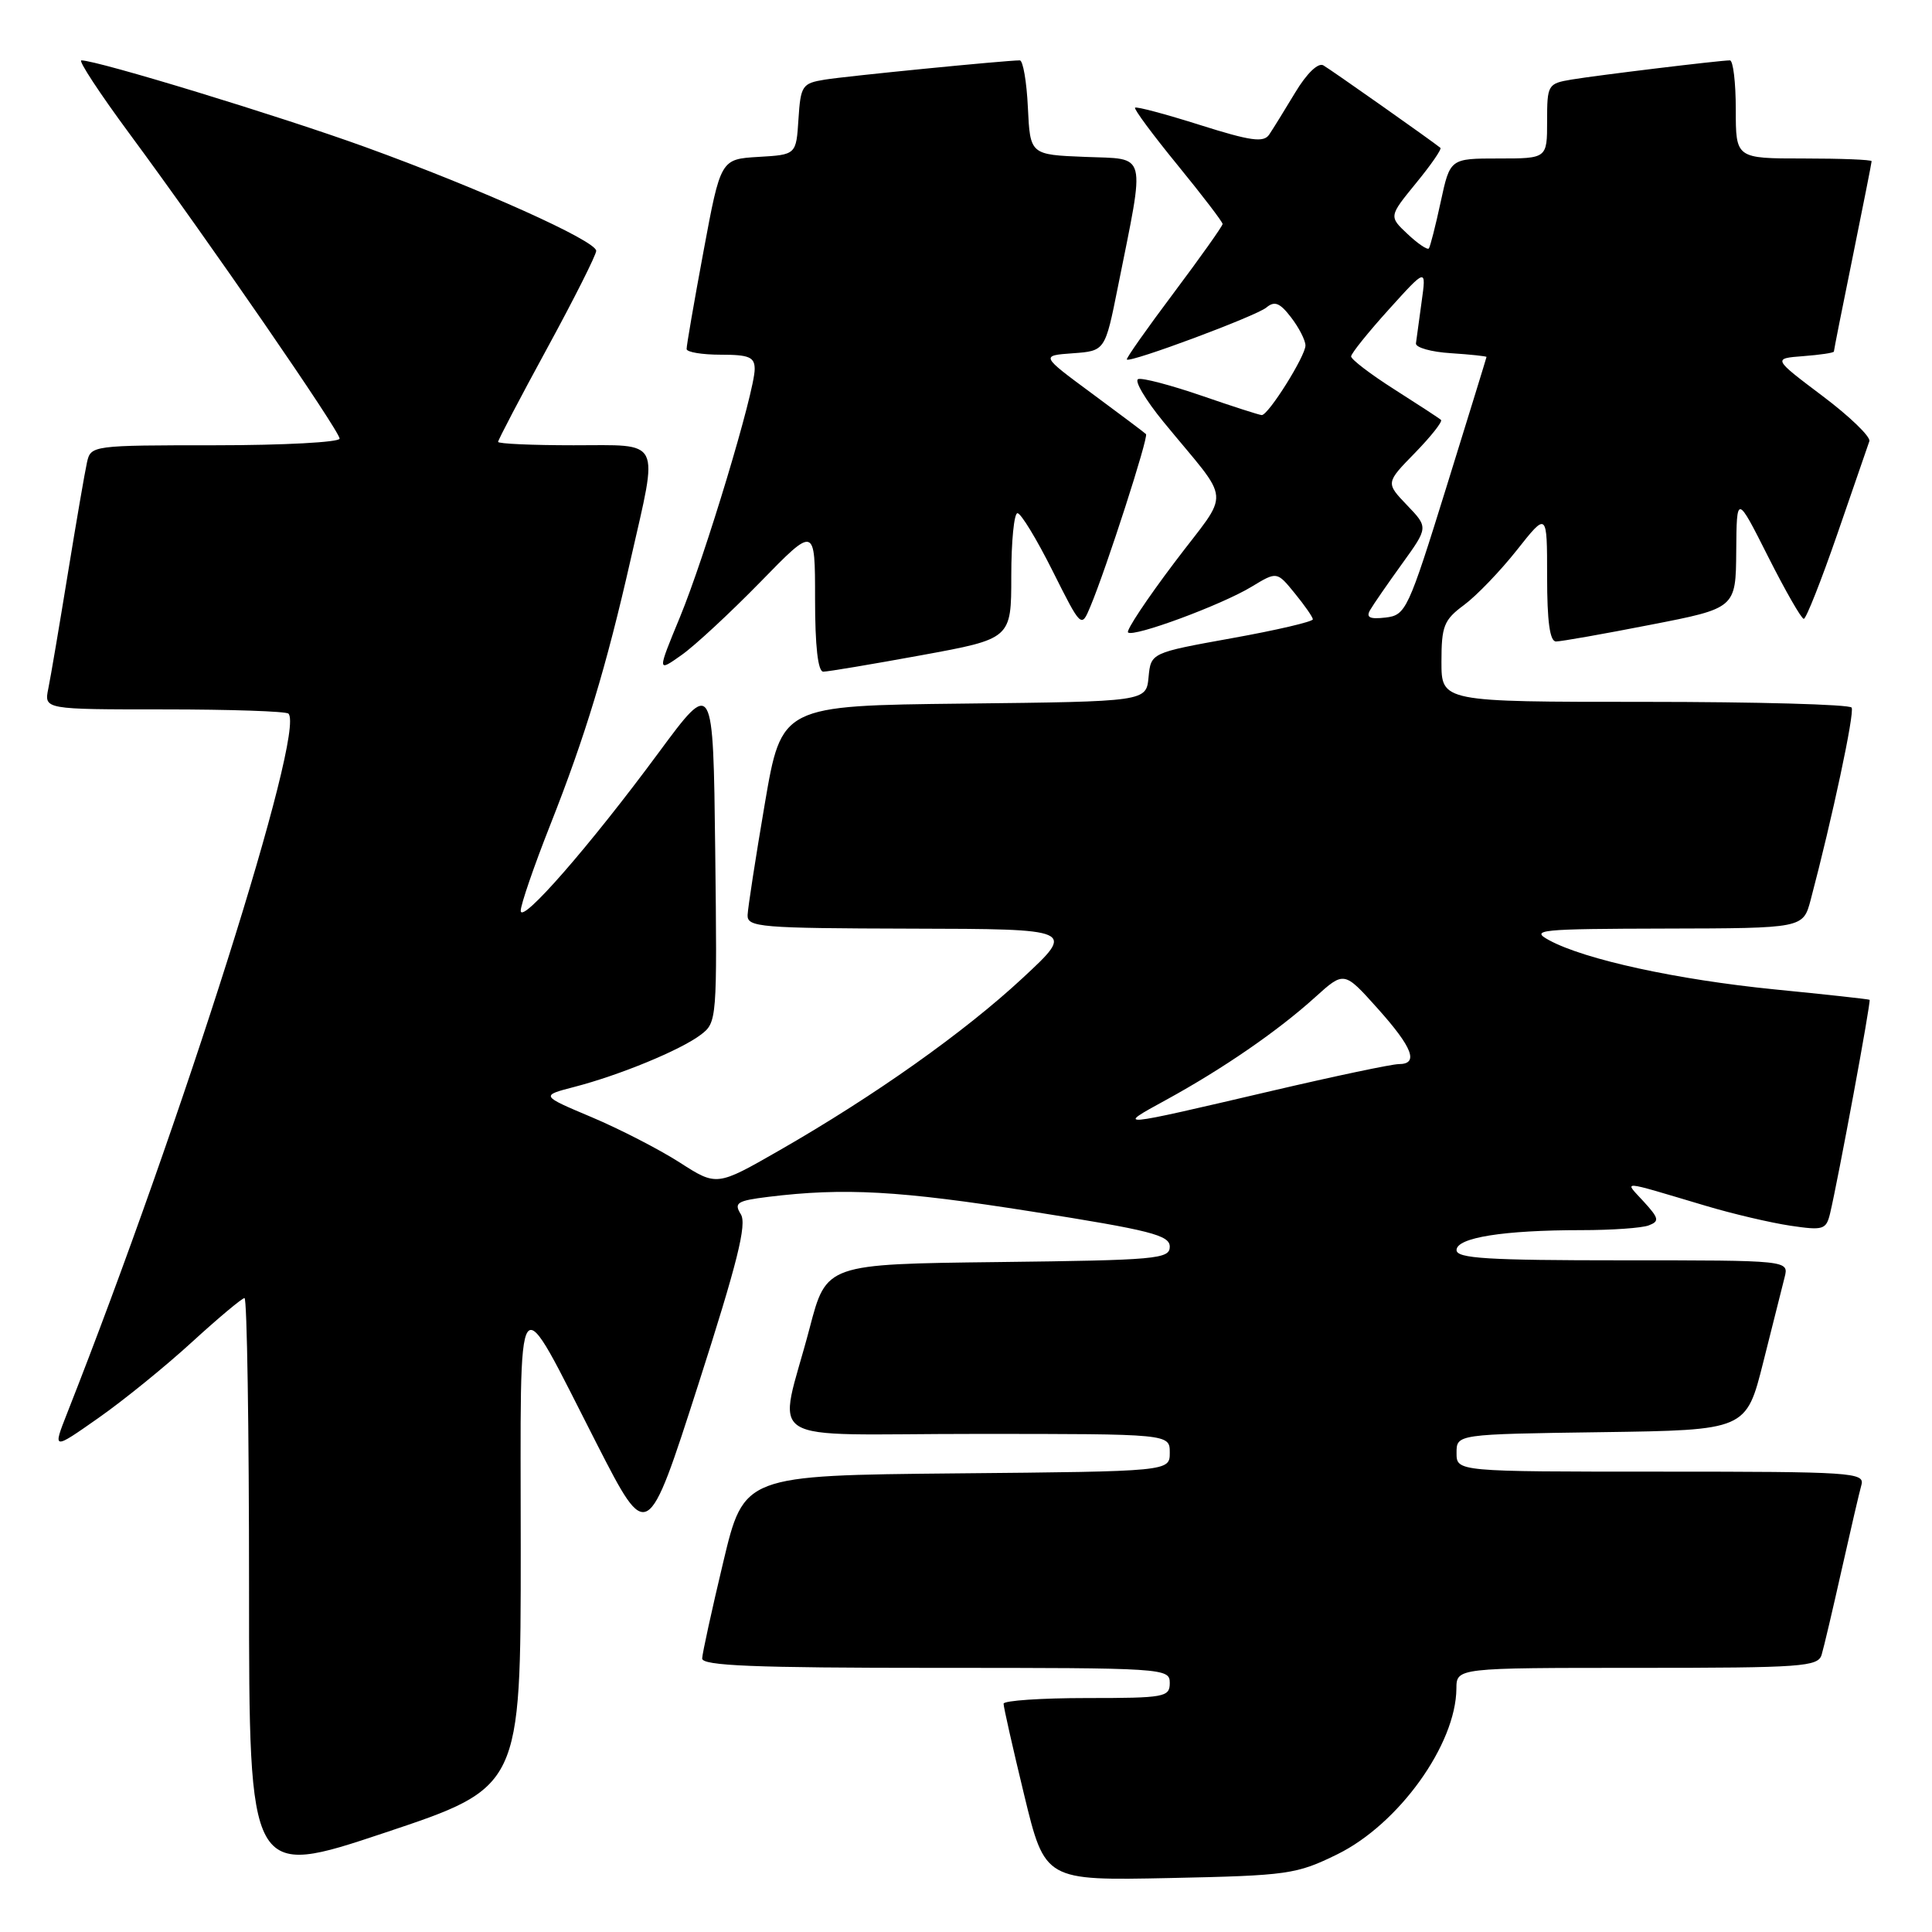 <?xml version="1.0" encoding="UTF-8" standalone="no"?>
<!DOCTYPE svg PUBLIC "-//W3C//DTD SVG 1.1//EN" "http://www.w3.org/Graphics/SVG/1.1/DTD/svg11.dtd" >
<svg xmlns="http://www.w3.org/2000/svg" xmlns:xlink="http://www.w3.org/1999/xlink" version="1.1" viewBox="0 0 256 256">
 <g >
 <path fill="currentColor"
d=" M 69.00 205.19 C 69.00 168.58 68.08 169.82 79.14 191.44 C 85.79 204.42 85.79 204.42 92.51 183.51 C 97.72 167.28 98.99 162.21 98.16 160.89 C 97.22 159.38 97.67 159.10 101.80 158.59 C 111.84 157.36 119.16 157.76 136.75 160.54 C 152.46 163.02 155.00 163.67 155.00 165.19 C 155.00 166.83 153.25 166.98 132.25 167.23 C 109.50 167.50 109.50 167.50 107.29 175.94 C 103.11 191.89 100.13 190.00 129.42 190.00 C 155.00 190.00 155.00 190.00 155.00 192.48 C 155.00 194.97 155.00 194.97 126.78 195.23 C 98.57 195.50 98.57 195.50 95.83 207.00 C 94.32 213.32 93.07 219.06 93.04 219.75 C 93.01 220.72 99.84 221.00 124.00 221.00 C 154.33 221.00 155.00 221.04 155.00 223.00 C 155.00 224.88 154.33 225.00 144.00 225.00 C 137.95 225.00 132.99 225.34 132.98 225.75 C 132.97 226.16 134.20 231.61 135.71 237.85 C 138.46 249.19 138.46 249.19 154.98 248.85 C 170.70 248.52 171.78 248.36 177.21 245.70 C 185.34 241.70 192.92 231.16 192.98 223.75 C 193.00 221.00 193.00 221.00 216.93 221.00 C 238.86 221.00 240.91 220.85 241.38 219.25 C 241.67 218.29 242.86 213.22 244.03 208.00 C 245.20 202.78 246.38 197.71 246.65 196.75 C 247.10 195.11 245.37 195.00 220.07 195.00 C 193.00 195.00 193.00 195.00 193.00 192.52 C 193.00 190.04 193.00 190.04 212.19 189.77 C 231.38 189.50 231.38 189.50 233.64 180.50 C 234.88 175.55 236.16 170.49 236.47 169.25 C 237.04 167.00 237.04 167.00 215.02 167.00 C 197.09 167.00 193.00 166.75 193.00 165.64 C 193.00 163.99 199.23 163.00 209.56 163.00 C 213.56 163.00 217.57 162.72 218.47 162.37 C 219.91 161.82 219.82 161.43 217.80 159.22 C 215.19 156.36 214.35 156.31 226.00 159.77 C 229.57 160.84 234.62 162.02 237.22 162.41 C 241.59 163.06 241.97 162.94 242.49 160.81 C 243.58 156.22 247.95 132.62 247.73 132.48 C 247.60 132.39 241.94 131.77 235.14 131.10 C 222.20 129.81 210.00 127.15 205.28 124.59 C 202.71 123.20 203.90 123.08 220.71 123.04 C 238.92 123.00 238.92 123.00 239.92 119.25 C 242.77 108.48 245.77 94.44 245.35 93.76 C 245.09 93.34 232.76 93.00 217.94 93.00 C 191.00 93.00 191.00 93.00 191.00 87.69 C 191.00 82.95 191.32 82.14 194.00 80.16 C 195.65 78.94 198.80 75.66 201.00 72.88 C 205.00 67.82 205.00 67.82 205.00 76.41 C 205.00 82.35 205.36 85.00 206.18 85.00 C 206.83 85.00 212.46 84.01 218.68 82.79 C 230.00 80.59 230.00 80.59 230.06 73.04 C 230.12 65.50 230.12 65.50 234.28 73.75 C 236.57 78.29 238.70 82.00 239.01 82.00 C 239.32 82.00 241.32 76.94 243.46 70.75 C 245.59 64.56 247.50 59.03 247.70 58.46 C 247.89 57.88 245.10 55.18 241.48 52.46 C 234.90 47.50 234.90 47.50 238.95 47.19 C 241.18 47.02 243.00 46.75 243.00 46.58 C 243.00 46.41 244.12 40.75 245.50 34.00 C 246.87 27.25 248.00 21.56 248.00 21.36 C 248.00 21.16 243.95 21.00 239.00 21.00 C 230.00 21.00 230.00 21.00 230.00 14.50 C 230.00 10.92 229.65 8.00 229.22 8.00 C 227.91 8.00 211.69 9.97 208.25 10.54 C 205.09 11.07 205.00 11.23 205.00 16.05 C 205.00 21.00 205.00 21.00 198.57 21.00 C 192.14 21.00 192.14 21.00 190.90 26.75 C 190.22 29.91 189.51 32.69 189.33 32.92 C 189.14 33.15 187.87 32.29 186.51 31.01 C 184.03 28.68 184.03 28.68 187.62 24.28 C 189.60 21.87 191.06 19.76 190.86 19.59 C 189.81 18.72 176.33 9.22 175.35 8.66 C 174.66 8.27 173.15 9.72 171.63 12.25 C 170.22 14.59 168.67 17.10 168.17 17.84 C 167.44 18.92 165.73 18.69 159.00 16.56 C 154.45 15.12 150.58 14.09 150.40 14.27 C 150.22 14.44 152.76 17.87 156.04 21.88 C 159.32 25.90 162.00 29.40 162.00 29.68 C 162.00 29.95 159.09 34.05 155.54 38.79 C 151.98 43.53 149.18 47.51 149.31 47.64 C 149.76 48.10 166.43 41.89 167.80 40.75 C 168.89 39.84 169.59 40.12 171.07 42.05 C 172.11 43.40 172.97 45.07 172.98 45.77 C 173.00 47.15 168.08 55.00 167.19 55.00 C 166.89 55.00 163.32 53.85 159.24 52.44 C 155.17 51.04 151.38 50.04 150.82 50.23 C 150.26 50.41 151.76 52.96 154.15 55.88 C 163.33 67.09 163.13 64.57 155.61 74.55 C 151.97 79.37 149.20 83.54 149.47 83.80 C 150.16 84.49 161.87 80.16 165.85 77.74 C 169.20 75.71 169.20 75.71 171.56 78.61 C 172.86 80.20 173.94 81.75 173.96 82.06 C 173.98 82.37 169.16 83.50 163.25 84.56 C 152.50 86.50 152.50 86.50 152.19 89.73 C 151.88 92.96 151.88 92.96 127.72 93.23 C 103.56 93.50 103.56 93.50 101.34 106.50 C 100.12 113.65 99.10 120.29 99.06 121.25 C 99.00 122.86 100.70 123.00 120.75 123.05 C 142.50 123.10 142.50 123.10 135.50 129.60 C 127.78 136.77 115.92 145.18 103.24 152.45 C 94.97 157.19 94.97 157.19 90.04 154.02 C 87.32 152.28 82.07 149.58 78.37 148.02 C 71.64 145.18 71.64 145.18 76.07 144.03 C 82.07 142.48 90.16 139.15 92.84 137.12 C 95.01 135.49 95.03 135.14 94.77 112.71 C 94.50 89.95 94.50 89.95 87.28 99.72 C 78.16 112.08 69.00 122.57 69.00 120.67 C 69.00 119.87 70.75 114.78 72.89 109.36 C 77.55 97.57 80.34 88.37 83.57 74.11 C 87.26 57.87 87.82 59.00 76.00 59.00 C 70.50 59.00 66.00 58.80 66.00 58.55 C 66.00 58.30 68.92 52.72 72.50 46.15 C 76.08 39.58 79.00 33.77 79.00 33.24 C 79.00 31.91 63.62 25.00 48.39 19.48 C 37.07 15.38 12.90 8.00 10.78 8.00 C 10.34 8.00 13.21 12.37 17.16 17.72 C 27.65 31.92 45.00 57.10 45.00 58.12 C 45.00 58.60 37.58 59.00 28.52 59.00 C 12.24 59.00 12.03 59.03 11.53 61.25 C 11.25 62.49 10.11 69.12 8.99 76.00 C 7.87 82.88 6.71 89.74 6.40 91.25 C 5.84 94.00 5.84 94.00 21.75 94.00 C 30.51 94.00 37.92 94.25 38.22 94.56 C 40.51 96.84 24.14 148.58 8.90 187.25 C 6.97 192.15 6.97 192.15 13.04 187.89 C 16.38 185.55 21.97 181.01 25.46 177.81 C 28.95 174.62 32.08 172.00 32.40 172.00 C 32.73 172.00 33.00 189.29 33.00 210.42 C 33.00 248.85 33.00 248.85 51.00 242.84 C 69.00 236.83 69.00 236.83 69.00 205.19 Z  M 100.75 77.12 C 108.00 69.68 108.00 69.68 108.00 79.34 C 108.00 85.63 108.38 89.00 109.09 89.00 C 109.68 89.00 115.53 88.02 122.09 86.82 C 134.00 84.64 134.00 84.64 134.00 76.32 C 134.00 71.74 134.37 68.00 134.82 68.00 C 135.28 68.00 137.36 71.43 139.46 75.62 C 143.28 83.24 143.28 83.24 144.48 80.37 C 146.60 75.31 152.22 57.89 151.85 57.52 C 151.66 57.33 148.44 54.91 144.69 52.14 C 137.89 47.12 137.89 47.12 142.16 46.81 C 146.43 46.50 146.43 46.50 148.13 38.00 C 151.78 19.79 152.11 21.13 143.80 20.79 C 136.50 20.50 136.50 20.50 136.20 14.25 C 136.04 10.81 135.55 8.00 135.13 8.00 C 133.28 8.00 112.21 10.08 109.30 10.55 C 106.29 11.04 106.09 11.34 105.80 15.79 C 105.50 20.50 105.50 20.50 100.50 20.79 C 95.49 21.09 95.49 21.09 93.22 33.29 C 91.97 40.01 90.96 45.84 90.98 46.25 C 90.99 46.66 93.03 47.00 95.50 47.00 C 99.26 47.00 100.00 47.31 100.00 48.91 C 100.00 51.90 93.42 73.73 90.09 81.79 C 87.08 89.08 87.08 89.08 90.29 86.81 C 92.06 85.57 96.76 81.20 100.75 77.12 Z  M 154.50 145.75 C 162.06 141.61 169.32 136.61 174.26 132.14 C 178.10 128.67 178.10 128.67 182.51 133.59 C 187.20 138.82 188.03 141.00 185.34 141.00 C 184.43 141.00 176.89 142.59 168.59 144.53 C 147.58 149.44 147.82 149.41 154.50 145.75 Z  M 181.55 80.83 C 181.97 80.10 183.88 77.34 185.79 74.69 C 189.26 69.88 189.26 69.88 186.43 66.93 C 183.61 63.98 183.61 63.98 187.49 60.01 C 189.62 57.82 191.17 55.86 190.94 55.64 C 190.70 55.42 187.91 53.60 184.75 51.59 C 181.59 49.58 179.01 47.61 179.03 47.22 C 179.05 46.82 181.30 44.02 184.03 41.00 C 189.00 35.50 189.00 35.50 188.37 40.00 C 188.03 42.48 187.69 44.95 187.62 45.50 C 187.56 46.05 189.64 46.64 192.25 46.80 C 194.86 46.97 196.99 47.20 196.97 47.30 C 196.96 47.41 194.57 55.15 191.67 64.50 C 186.58 80.89 186.28 81.51 183.59 81.83 C 181.49 82.07 180.98 81.82 181.55 80.83 Z "/>
</g>
</svg>